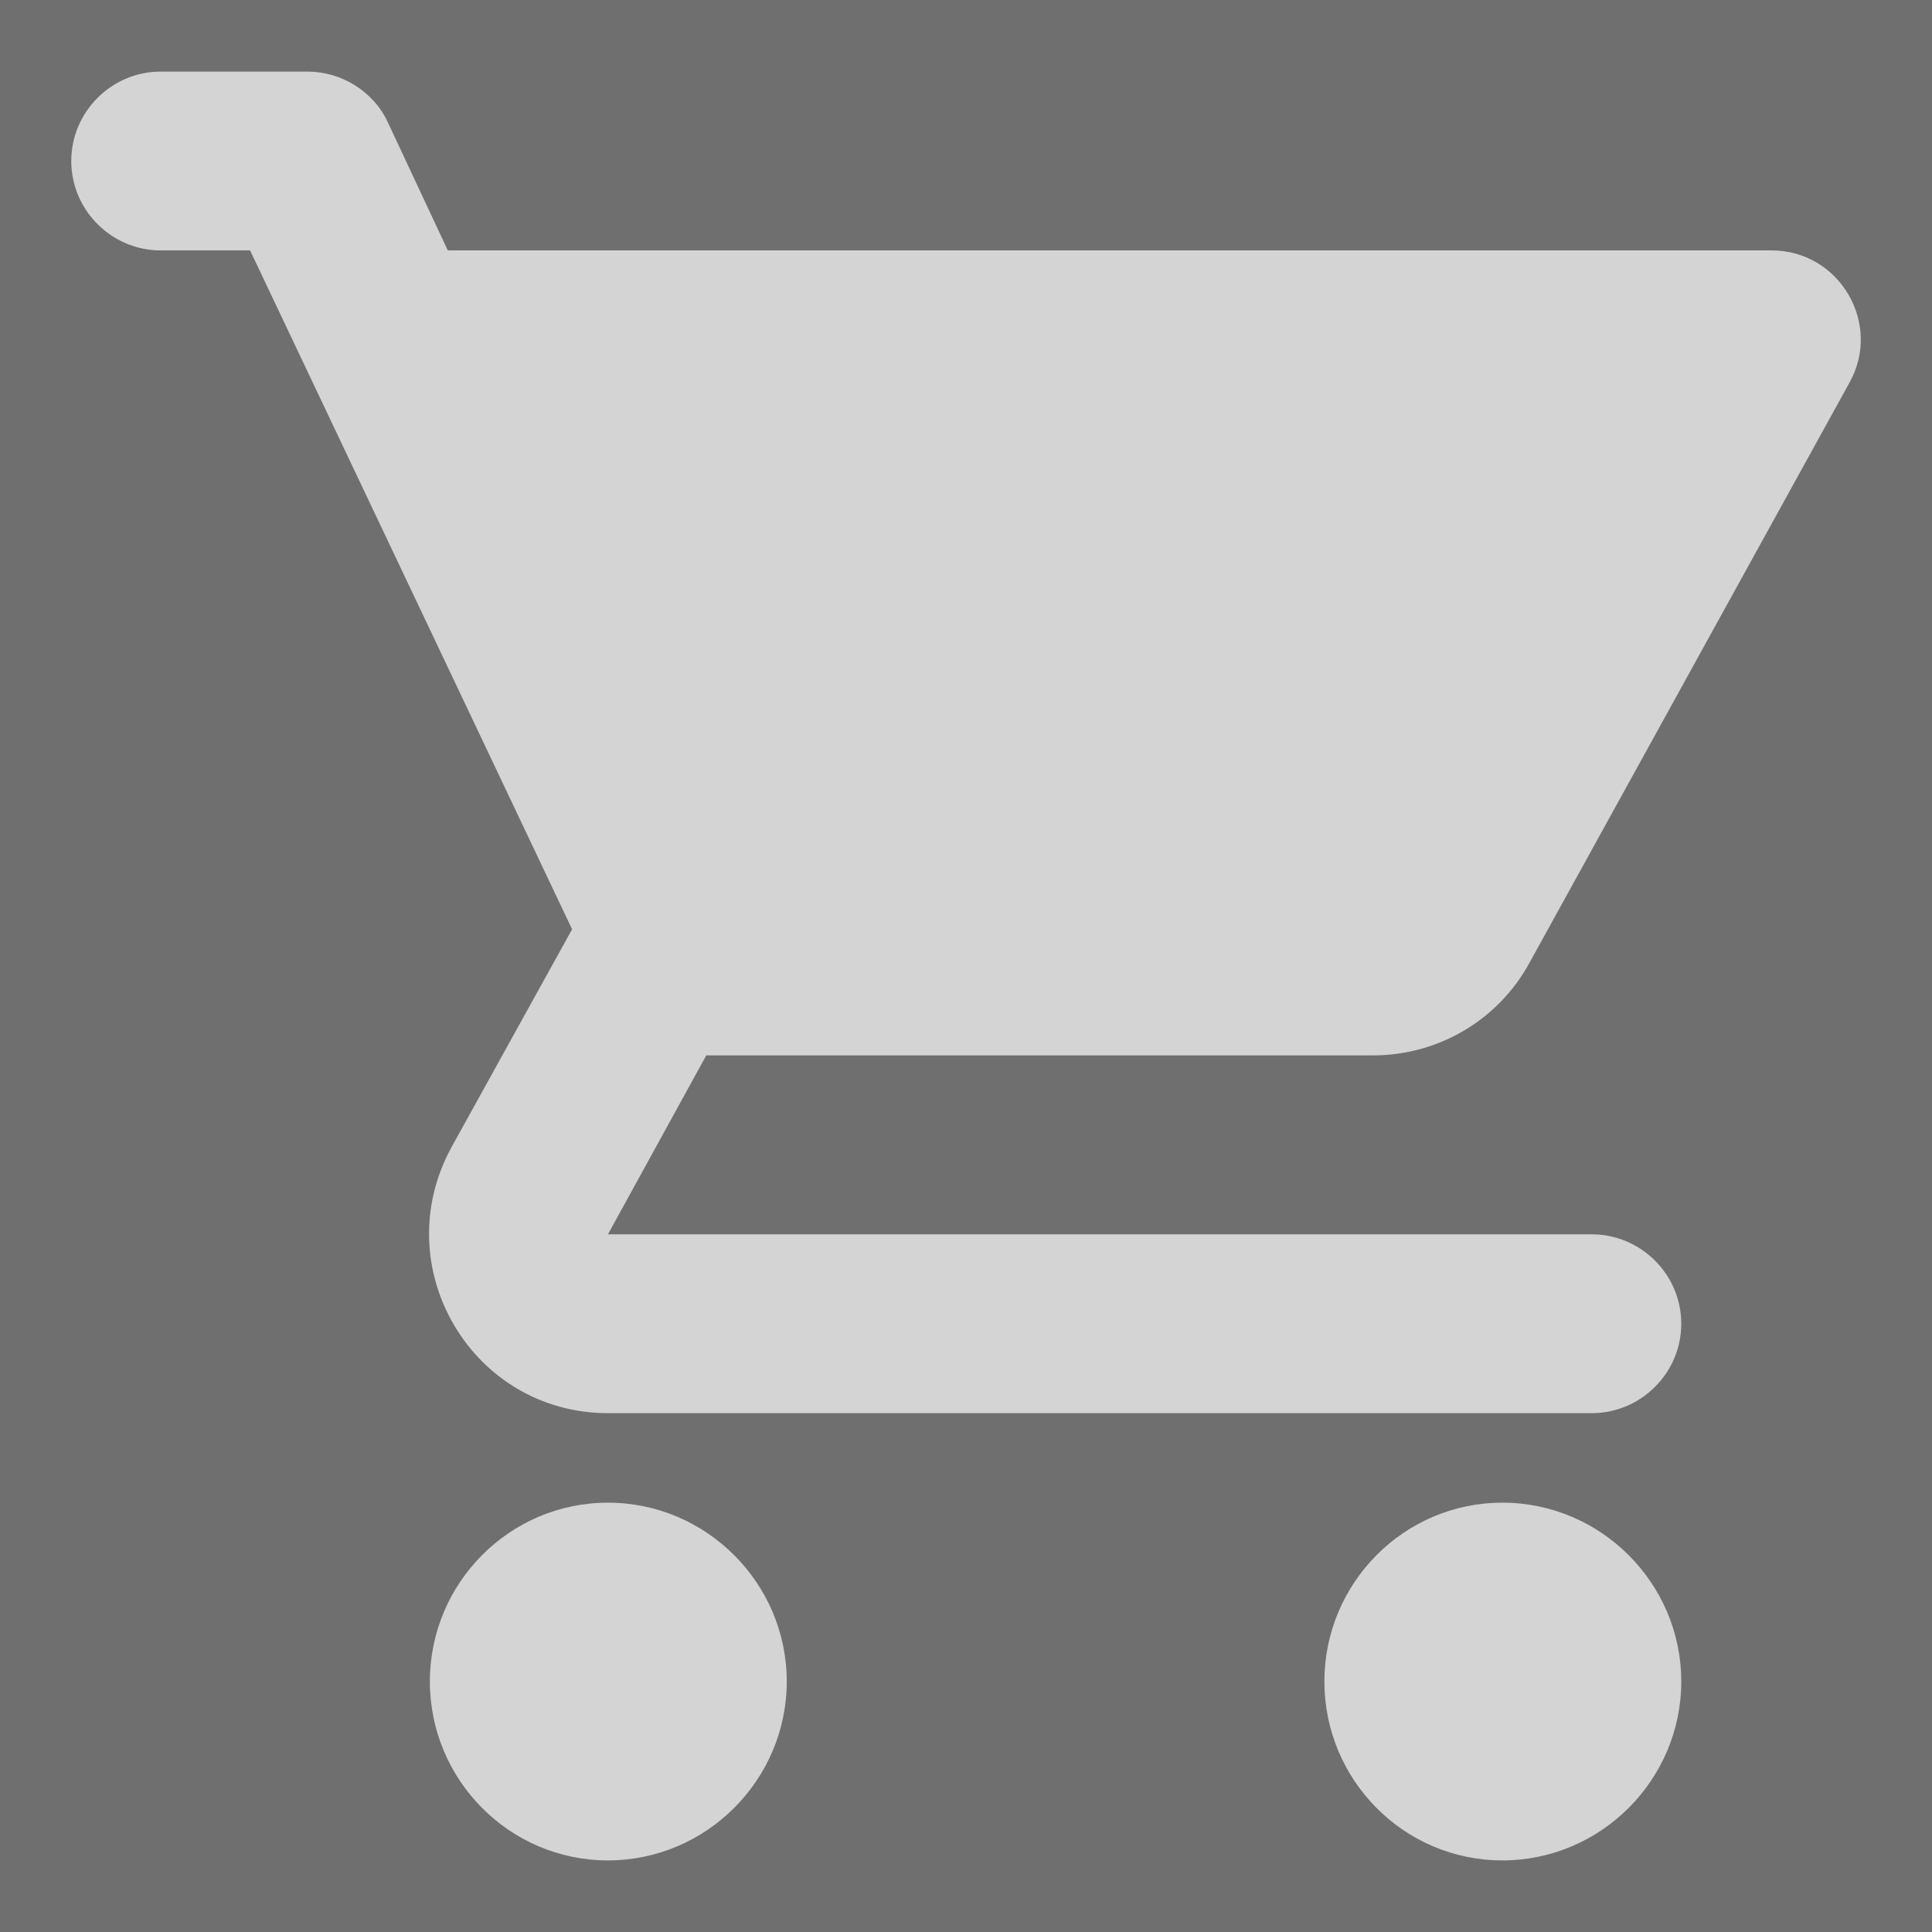 <svg width="18" height="18" viewBox="0 0 18 18" fill="white" fill-opacity="0.7" xmlns="http://www.w3.org/2000/svg">
<rect x="0" y="0" width="18" height="18" fill="#333333" stroke="none"/>
<path fill-rule="evenodd" clip-rule="evenodd" d="M0.664 1.5C0.664 1.958 1.039 2.333 1.497 2.333H2.33L5.33 8.658L4.205 10.691C3.597 11.808 4.397 13.166 5.664 13.166H14.83C15.289 13.166 15.664 12.791 15.664 12.333C15.664 11.875 15.289 11.5 14.83 11.5H5.664L6.58 9.833H12.789C13.414 9.833 13.964 9.492 14.247 8.975L17.23 3.567C17.539 3.017 17.139 2.333 16.505 2.333H4.172L3.614 1.141C3.48 0.85 3.18 0.667 2.864 0.667H1.497C1.039 0.667 0.664 1.042 0.664 1.5ZM5.664 14C4.747 14 4.005 14.75 4.005 15.666C4.005 16.583 4.747 17.333 5.664 17.333C6.58 17.333 7.33 16.583 7.33 15.666C7.33 14.75 6.58 14 5.664 14ZM12.339 15.666C12.339 14.75 13.08 14 13.997 14C14.914 14 15.664 14.75 15.664 15.666C15.664 16.583 14.914 17.333 13.997 17.333C13.08 17.333 12.339 16.583 12.339 15.666Z" />
</svg>
